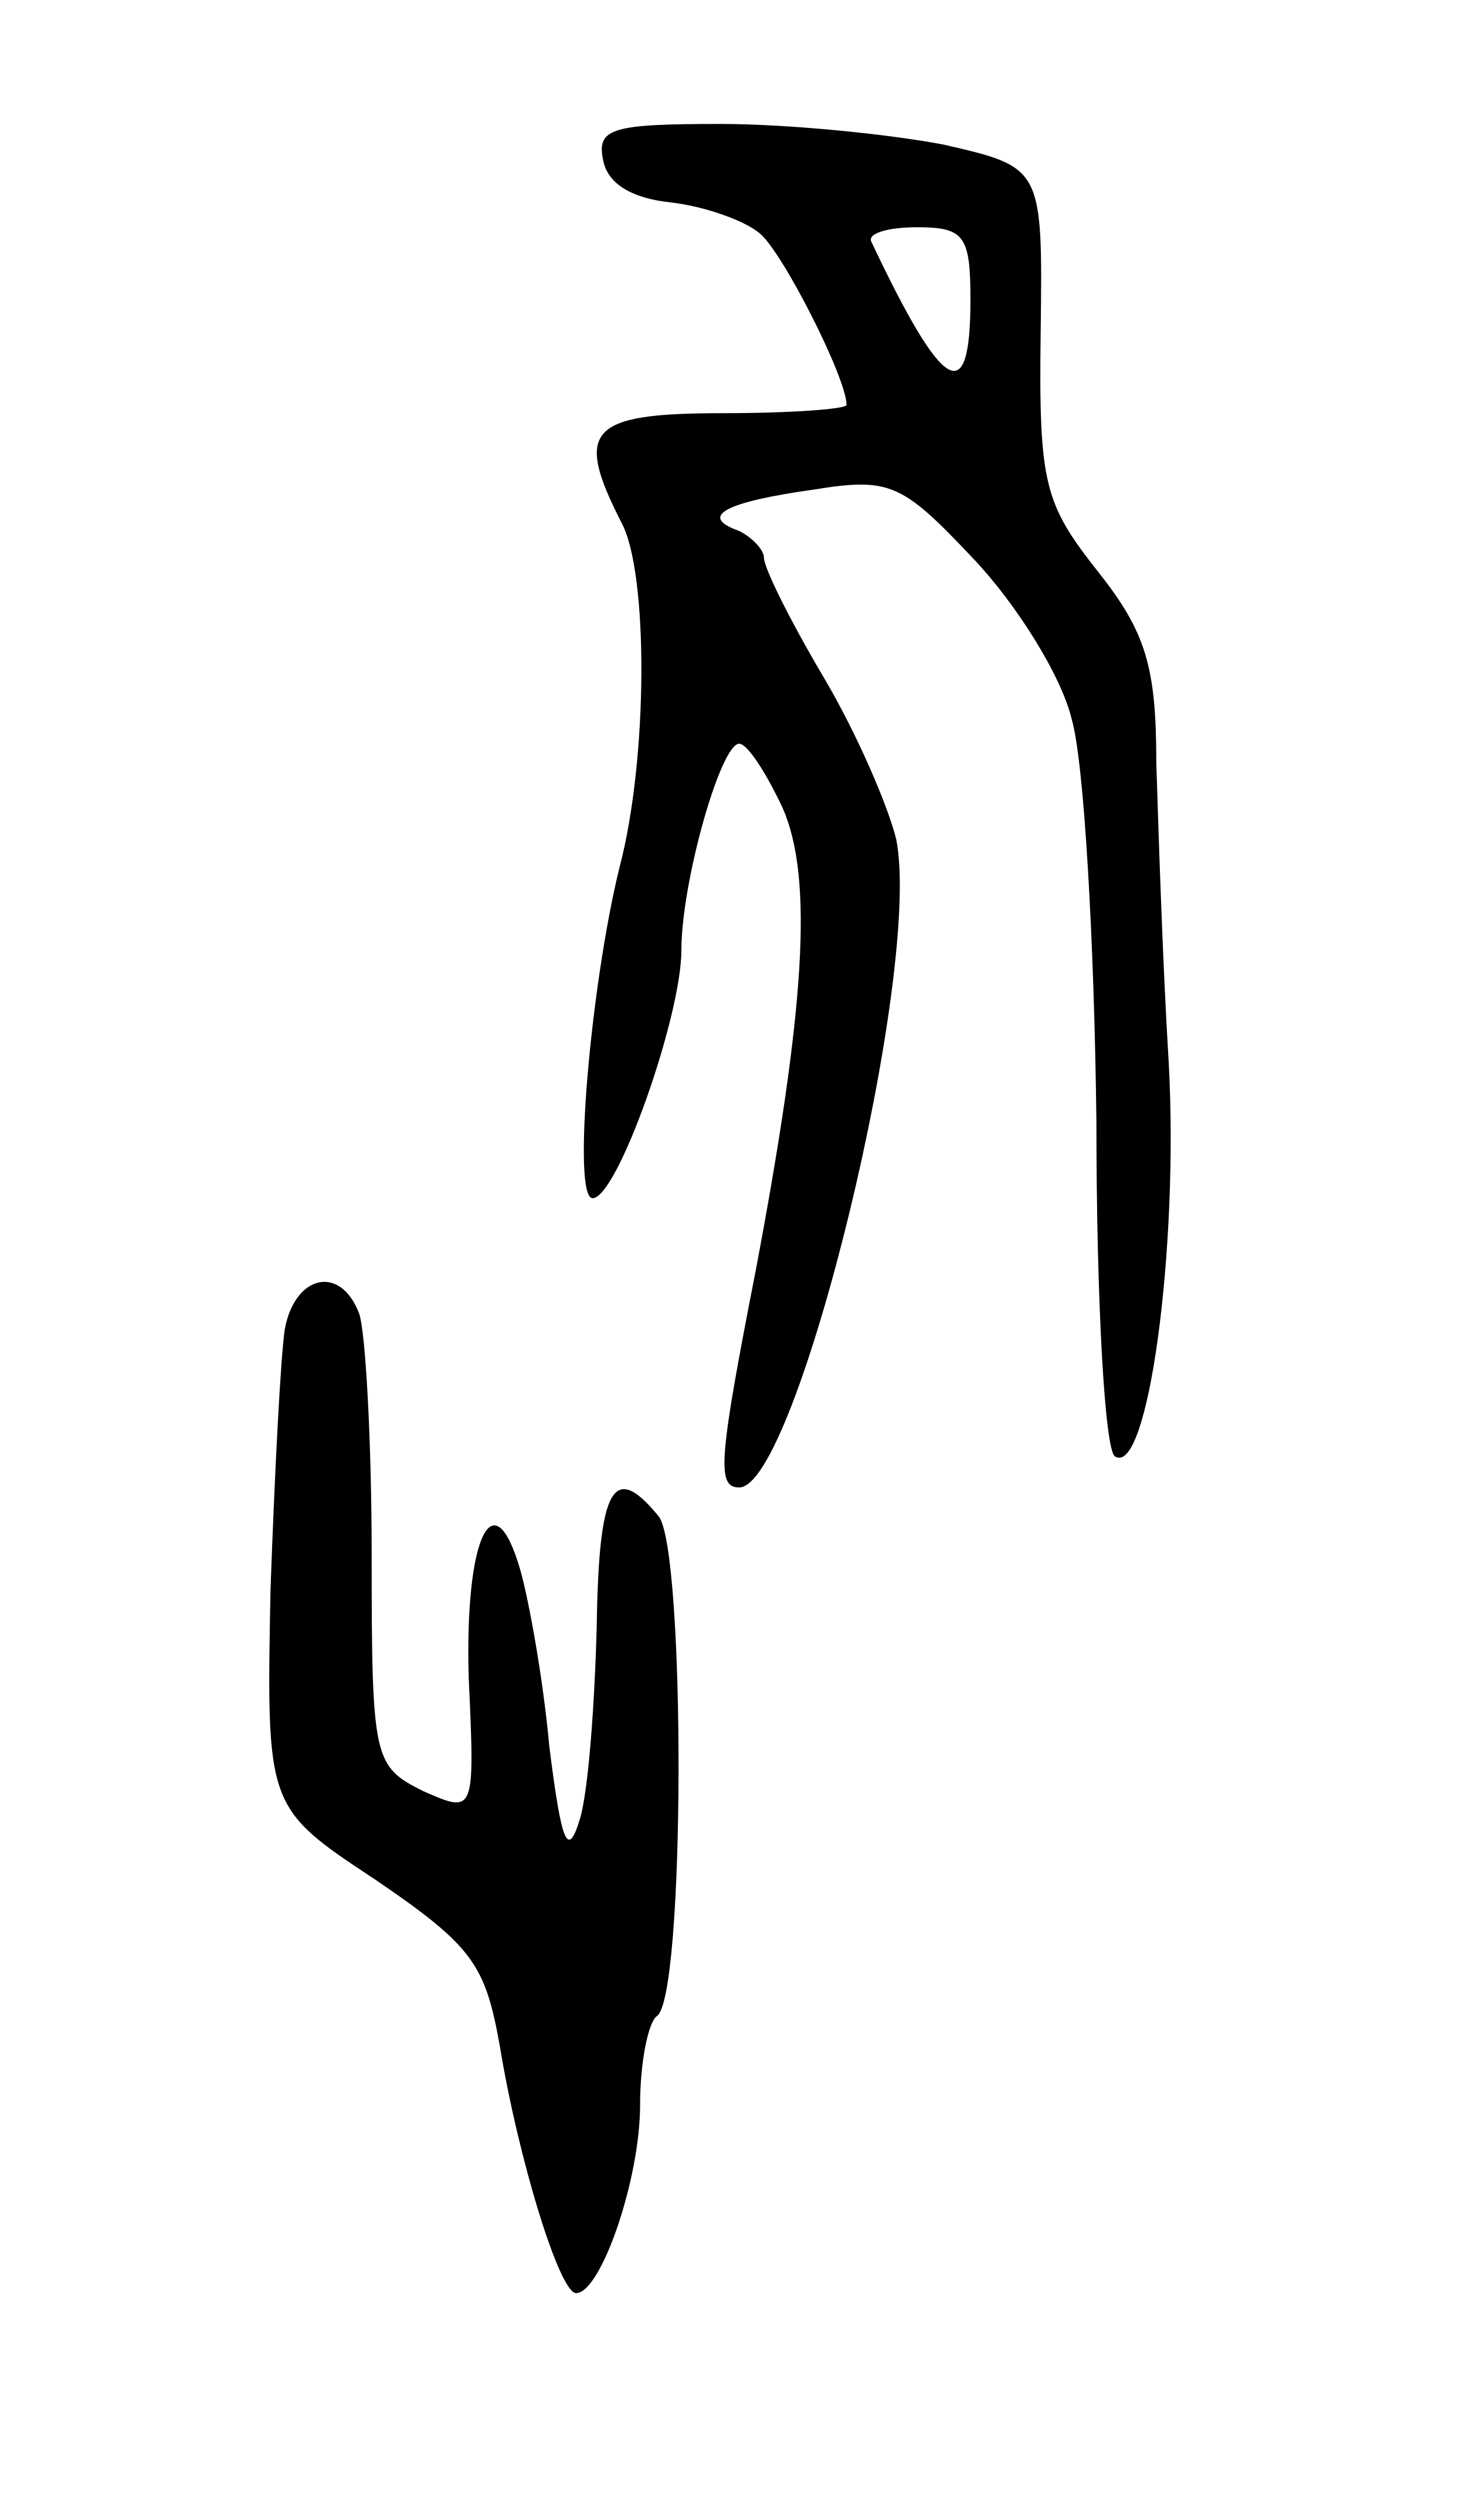 <svg version="1.0" xmlns="http://www.w3.org/2000/svg"
 width="71pt" height="121pt" viewBox="0 0 71 121"
 preserveAspectRatio="xMidYMid meet">
<g transform="translate(0,121) scale(0.1,-0.1)"
fill="#000000" stroke="none">
<path d="M292 1133 c2 -12 14 -19 33 -21 17 -2 36 -9 43 -15 11 -9 42 -70 42
-83 0 -2 -27 -4 -60 -4 -65 0 -72 -8 -49 -53 13 -24 13 -114 -1 -167 -14 -57
-23 -160 -13 -160 12 0 43 88 43 120 0 33 19 100 28 100 4 0 13 -14 21 -31 15
-34 11 -97 -13 -224 -18 -92 -19 -105 -8 -105 28 0 89 250 76 314 -4 16 -19
51 -35 78 -16 27 -29 53 -29 58 0 4 -6 10 -12 13 -20 7 -7 14 36 20 37 6 43 3
77 -33 21 -22 43 -57 48 -78 6 -20 11 -108 12 -195 0 -86 4 -159 9 -162 16
-10 31 101 26 191 -3 49 -5 114 -6 145 0 46 -5 63 -28 92 -26 33 -29 42 -28
116 1 80 1 80 -47 91 -26 5 -75 10 -108 10 -52 0 -60 -2 -57 -17z m178 -68 c0
-53 -13 -46 -48 28 -2 4 8 7 22 7 23 0 26 -4 26 -35z"/>
<path d="M138 567 c-2 -12 -5 -70 -7 -127 -2 -105 -2 -105 51 -140 47 -32 53
-41 60 -80 9 -55 29 -120 37 -120 12 0 31 55 31 91 0 21 4 40 8 43 14 8 14
226 1 242 -22 27 -29 14 -30 -53 -1 -38 -4 -79 -8 -93 -6 -20 -9 -13 -15 35
-3 33 -10 71 -14 85 -13 45 -27 16 -25 -52 3 -66 3 -66 -22 -55 -24 12 -25 15
-25 114 0 56 -3 108 -6 117 -9 24 -31 19 -36 -7z"/>
</g>
</svg>
